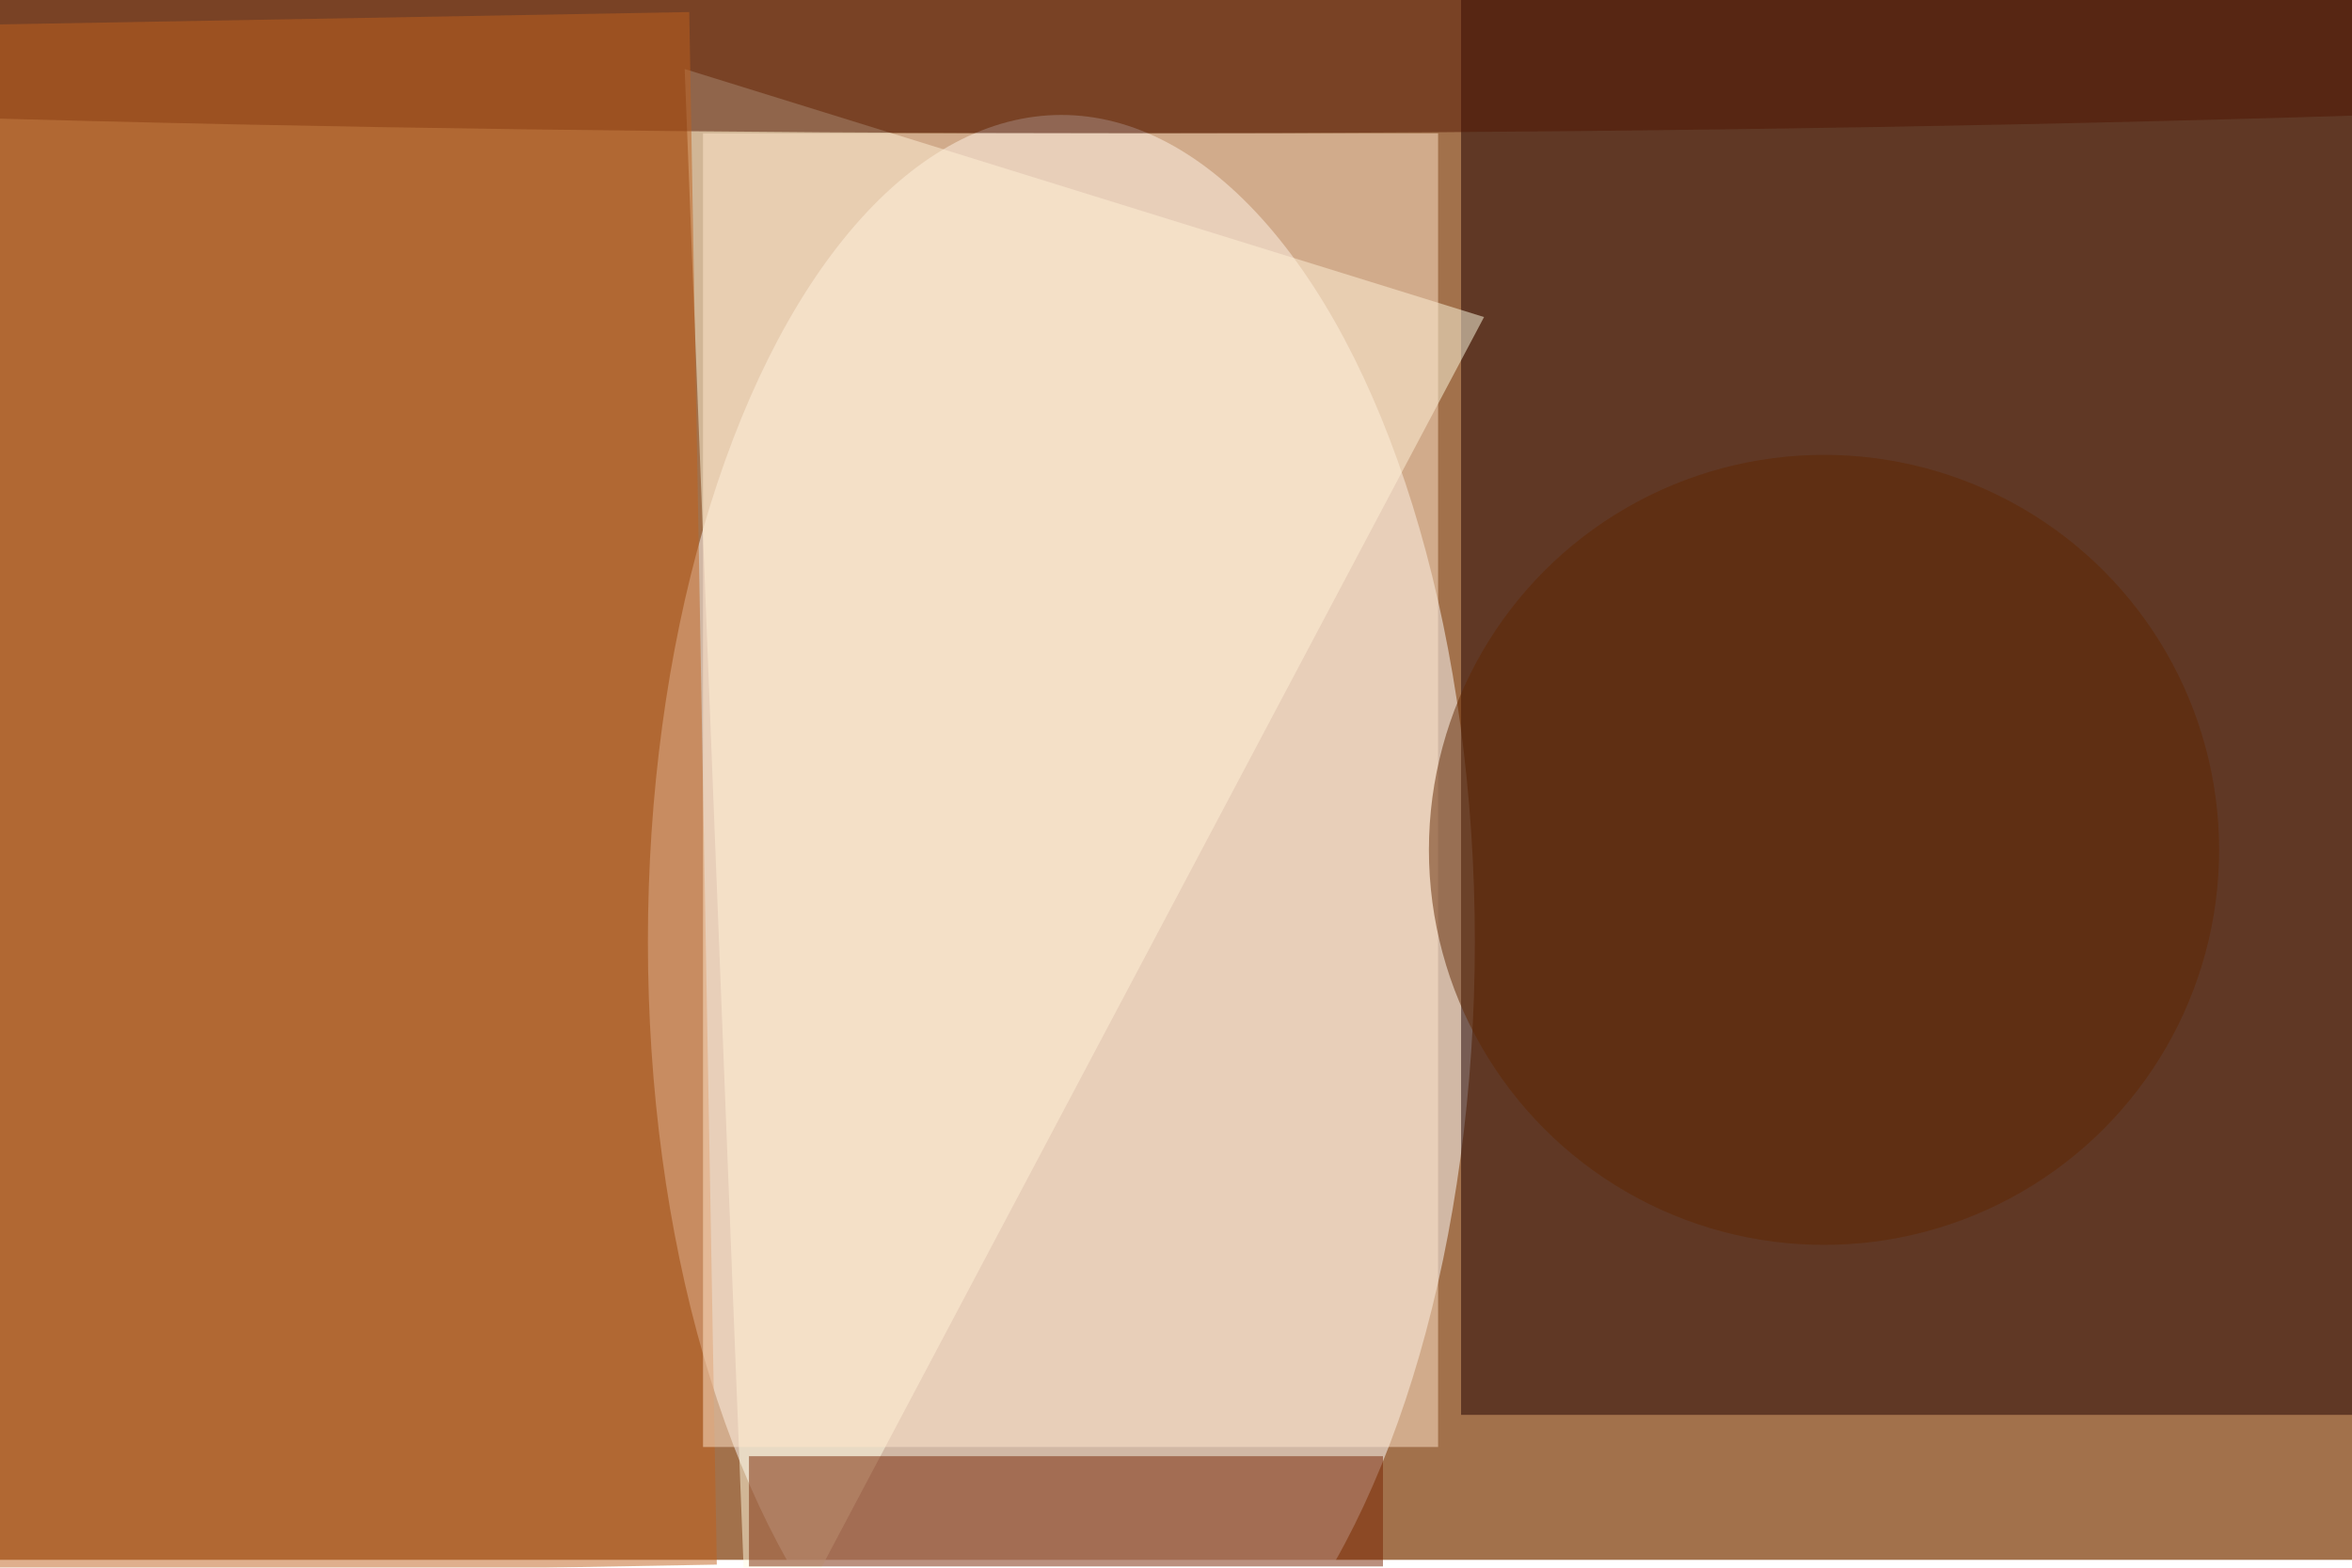 <svg xmlns="http://www.w3.org/2000/svg" viewBox="0 0 900 600"><filter id="b"><feGaussianBlur stdDeviation="12" /></filter><path fill="#a2714b" d="M0 0h900v597H0z"/><g filter="url(#b)" transform="translate(1.8 1.8) scale(3.516)" fill-opacity=".5"><ellipse fill="#fff" cx="115" cy="102" rx="45" ry="90"/><path fill="#1f0000" d="M269.5-71.5v225h-111v-225z"/><path fill="#fffde2" d="M74 7l7 178 80-151z"/><ellipse fill="#501500" cx="122" cy="1" rx="255" ry="13"/><path fill="#762200" d="M81 158h69v12H81z"/><path fill="#c0611c" d="M-3.5 2.2l78-1.4 3 169-78 1.4z"/><path fill="#ffe6cd" d="M76 14h80v143H76z"/><ellipse fill="#612600" cx="198" cy="92" rx="43" ry="43"/></g></svg>